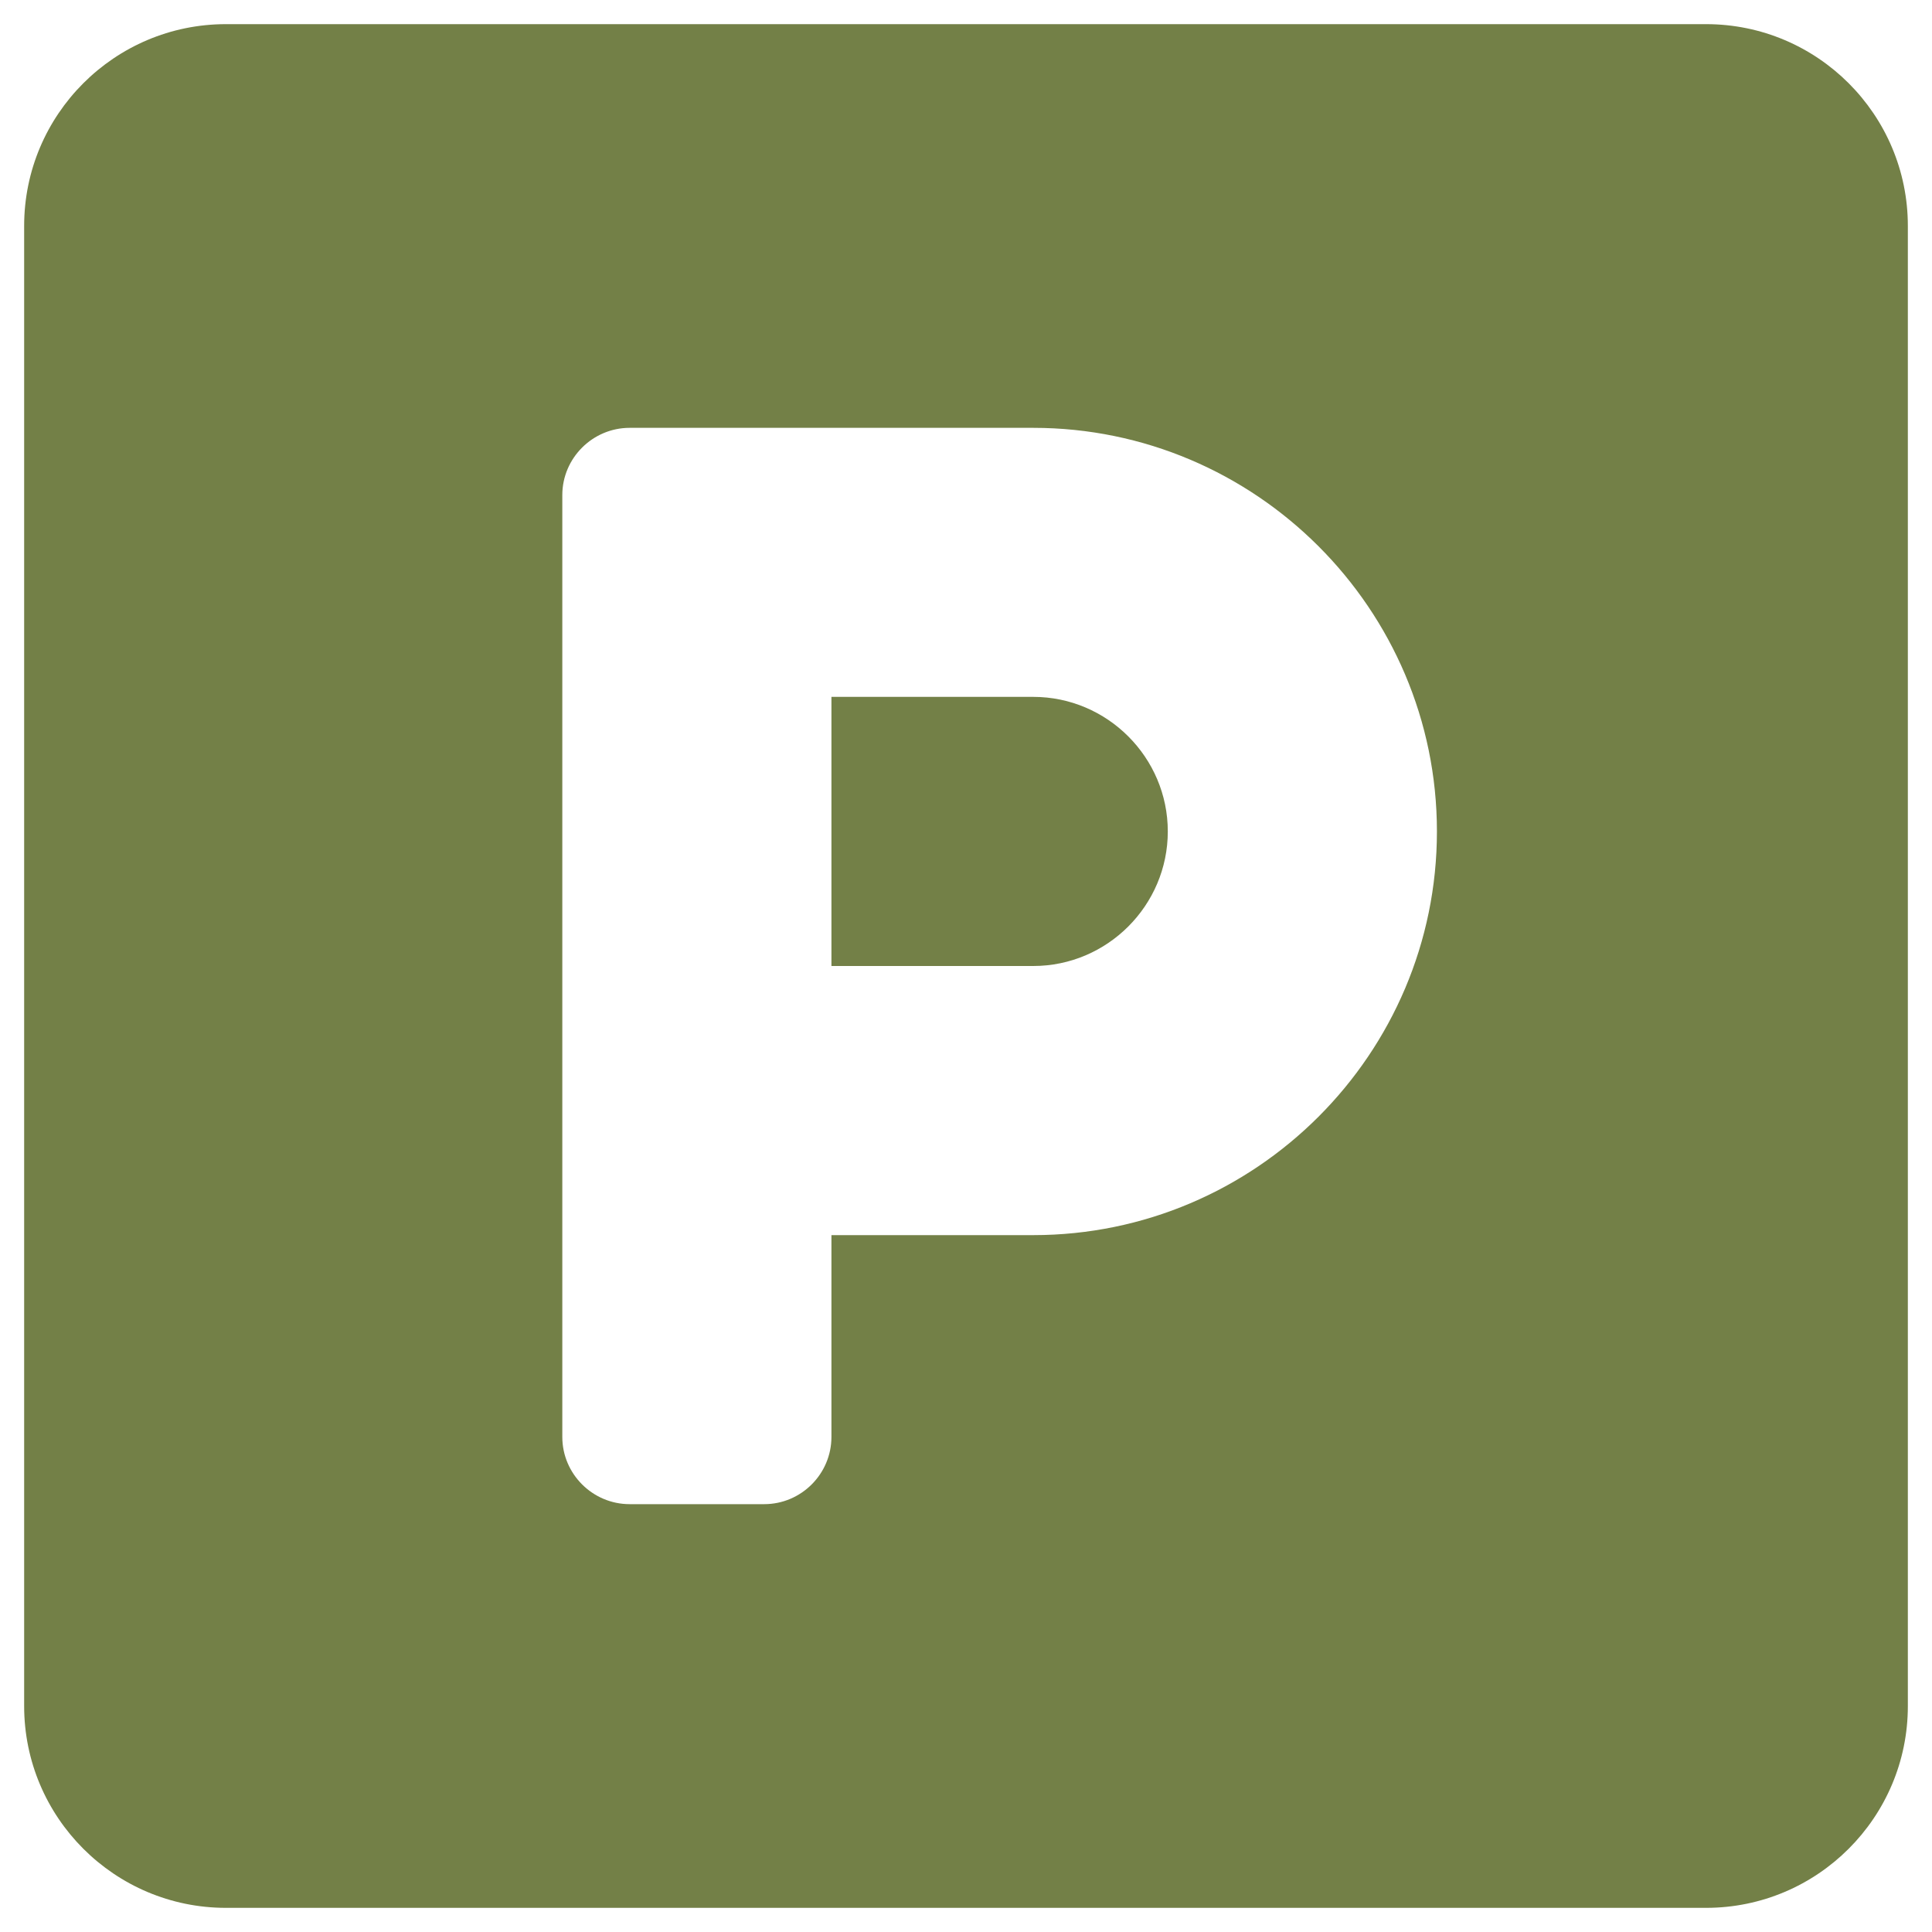 <svg width="20" height="20" viewBox="0 0 20 20" fill="none" xmlns="http://www.w3.org/2000/svg">
<path d="M17.661 0.25H2.339C1.186 0.25 0.25 1.186 0.25 2.339V17.661C0.25 18.814 1.186 19.75 2.339 19.75H17.661C18.814 19.75 19.75 18.814 19.75 17.661V2.339C19.75 1.186 18.814 0.25 17.661 0.25ZM10.696 12.786H8.607V14.875C8.607 15.258 8.294 15.571 7.911 15.571H6.518C6.135 15.571 5.821 15.258 5.821 14.875V5.125C5.821 4.742 6.135 4.429 6.518 4.429H10.696C12.999 4.429 14.875 6.305 14.875 8.607C14.875 10.91 12.999 12.786 10.696 12.786ZM10.696 7.214H8.607V10H10.696C11.463 10 12.089 9.373 12.089 8.607C12.089 7.841 11.463 7.214 10.696 7.214Z" fill="#738047"/>
</svg>
